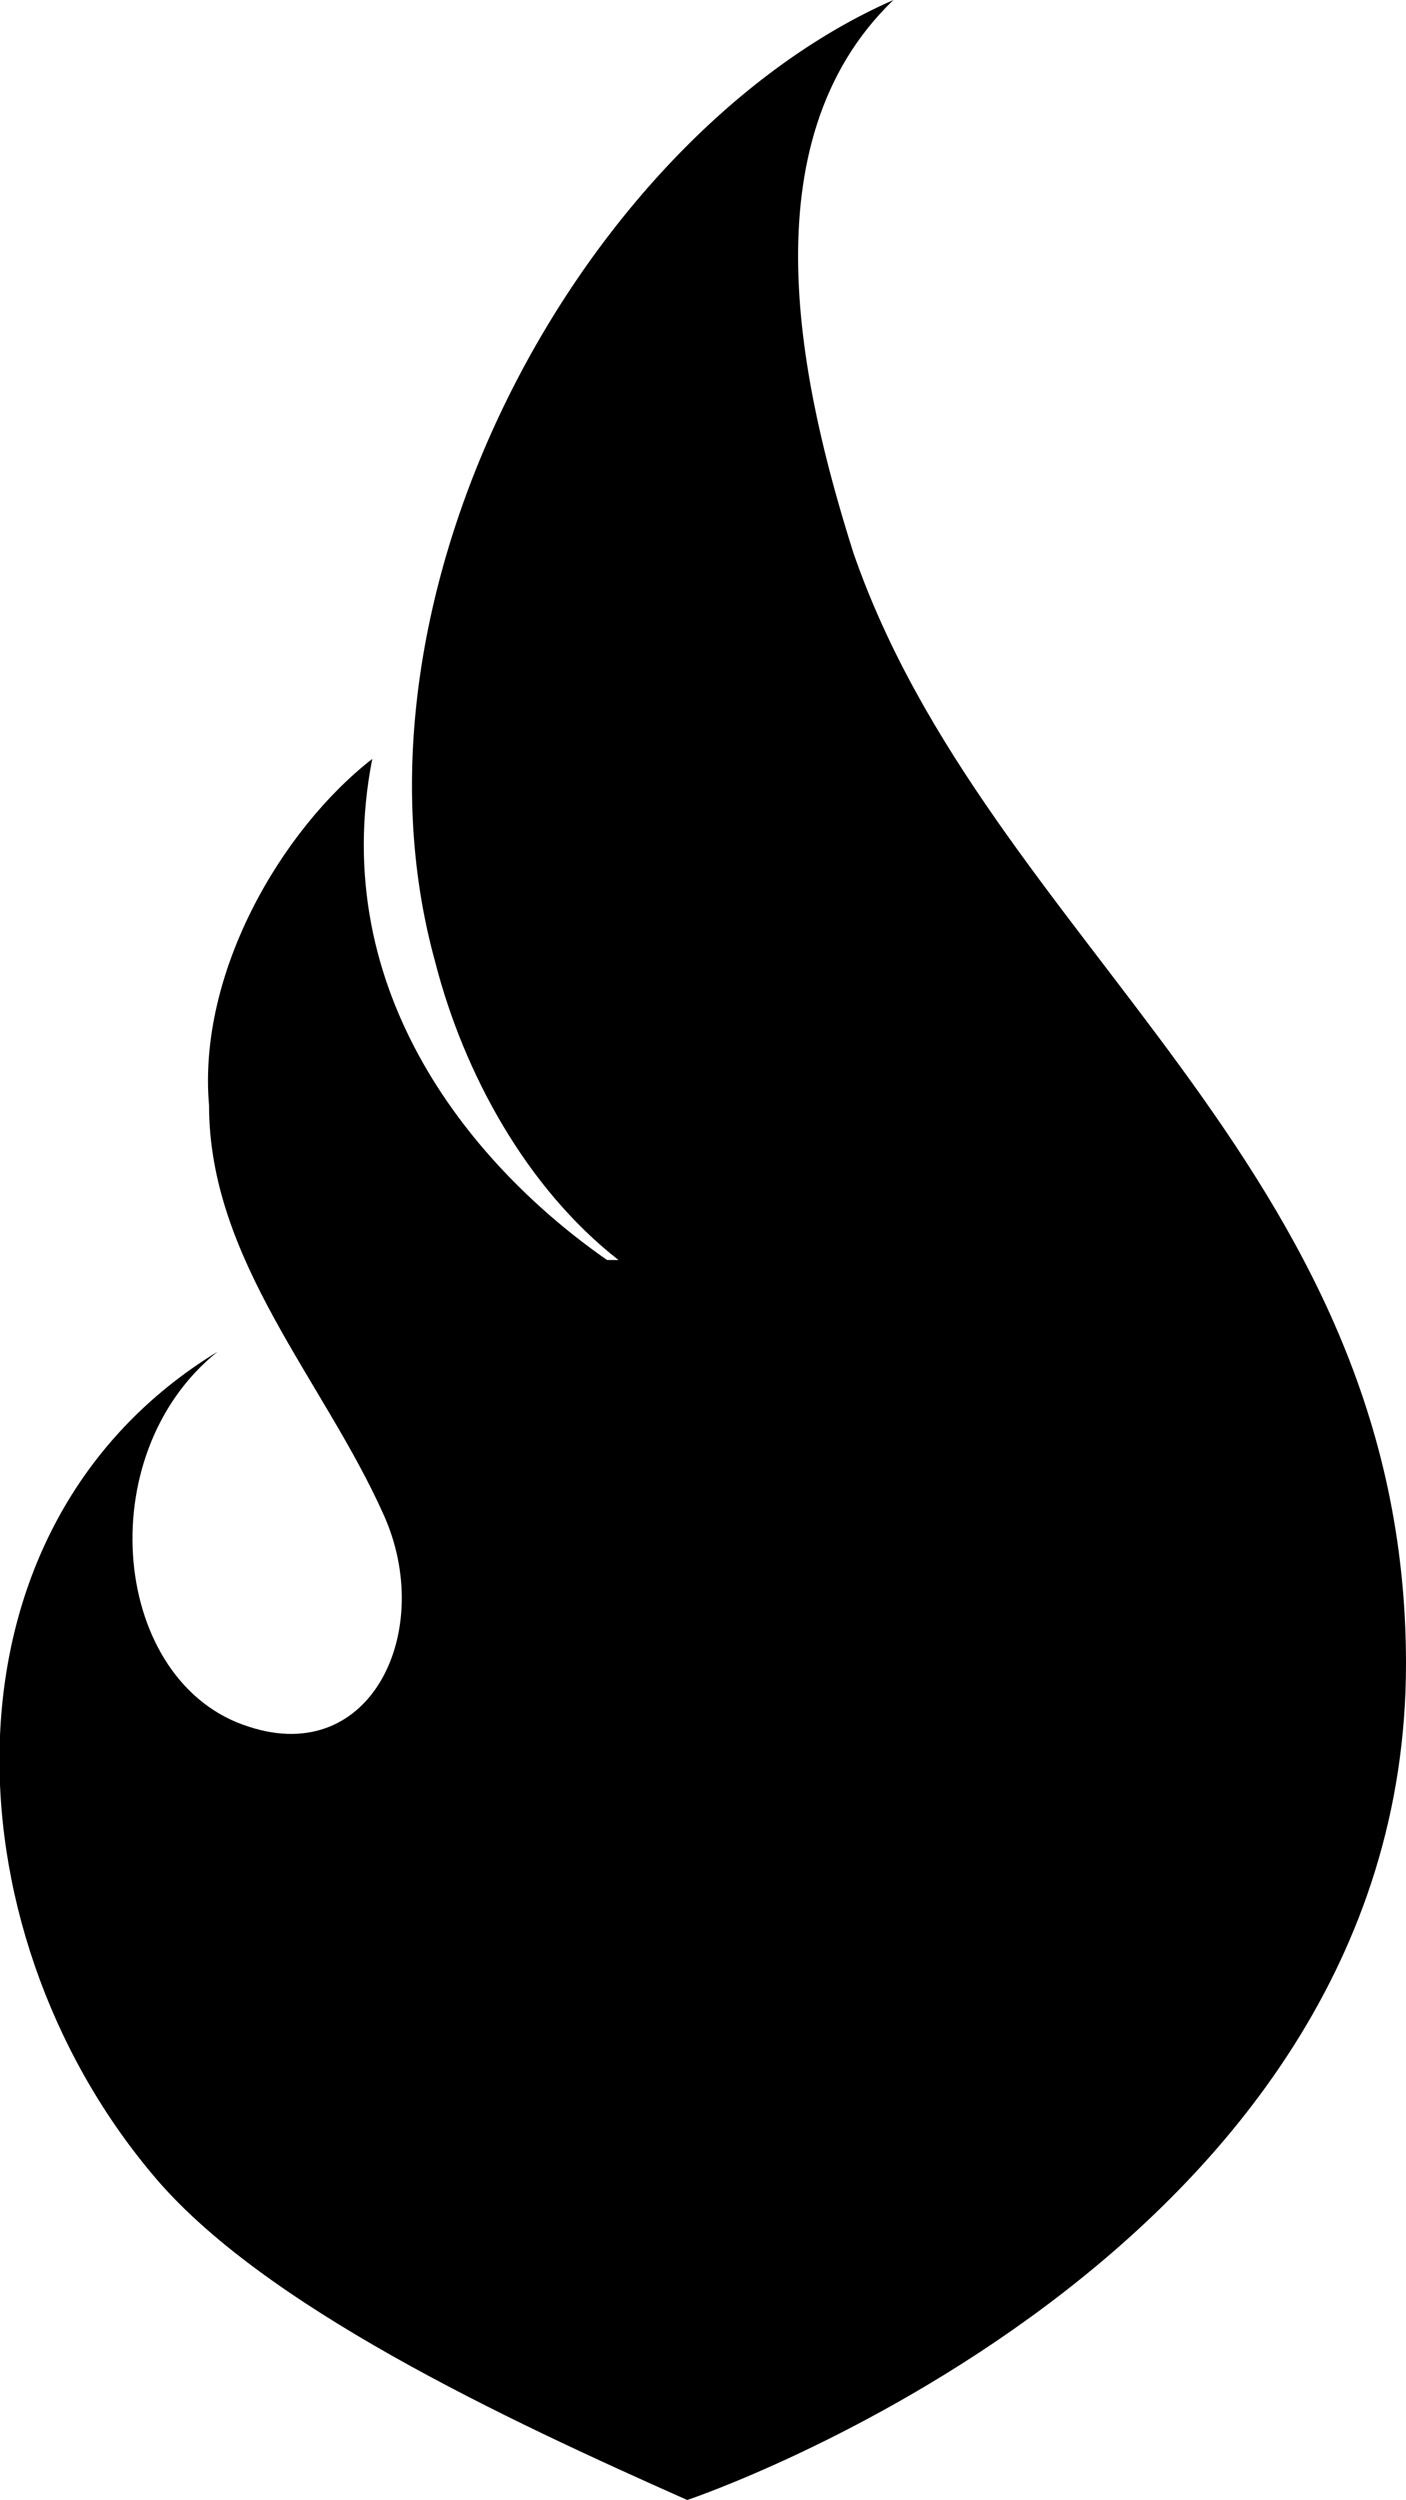 <?xml version="1.0" encoding="utf-8"?>
<!-- Generator: Adobe Illustrator 23.0.3, SVG Export Plug-In . SVG Version: 6.00 Build 0)  -->
<svg version="1.1" id="Layer_1" xmlns="http://www.w3.org/2000/svg" xmlns:xlink="http://www.w3.org/1999/xlink" x="0px" y="0px"
	 viewBox="0 0 49.1 87.3" style="enable-background:new 0 0 49.1 87.3;" xml:space="preserve">
<g>
	<path d="M24,87.3c-6.3-2.8-14.9-6.8-18.7-11.4c-7.2-8.6-7.7-22.6,2.3-28.7c-4.5,3.6-3.7,11.6,1.1,13.1c4.3,1.4,6.5-3.4,4.7-7.4
		c-2.1-4.7-6.1-8.9-6.1-14.3C6.9,34,9.8,29,13,26.5c-1.6,8.2,3.6,14.3,8.2,17.5h0.4c-3.2-2.5-5.4-6.5-6.4-10.4
		C11.6,20.6,20.5,4.7,31.2,0C26,5,28,13.6,29.8,19.3c4.7,13.6,19.3,21.3,19.3,38.8C49.1,78.9,24,87.3,24,87.3z"/>
</g>
</svg>

